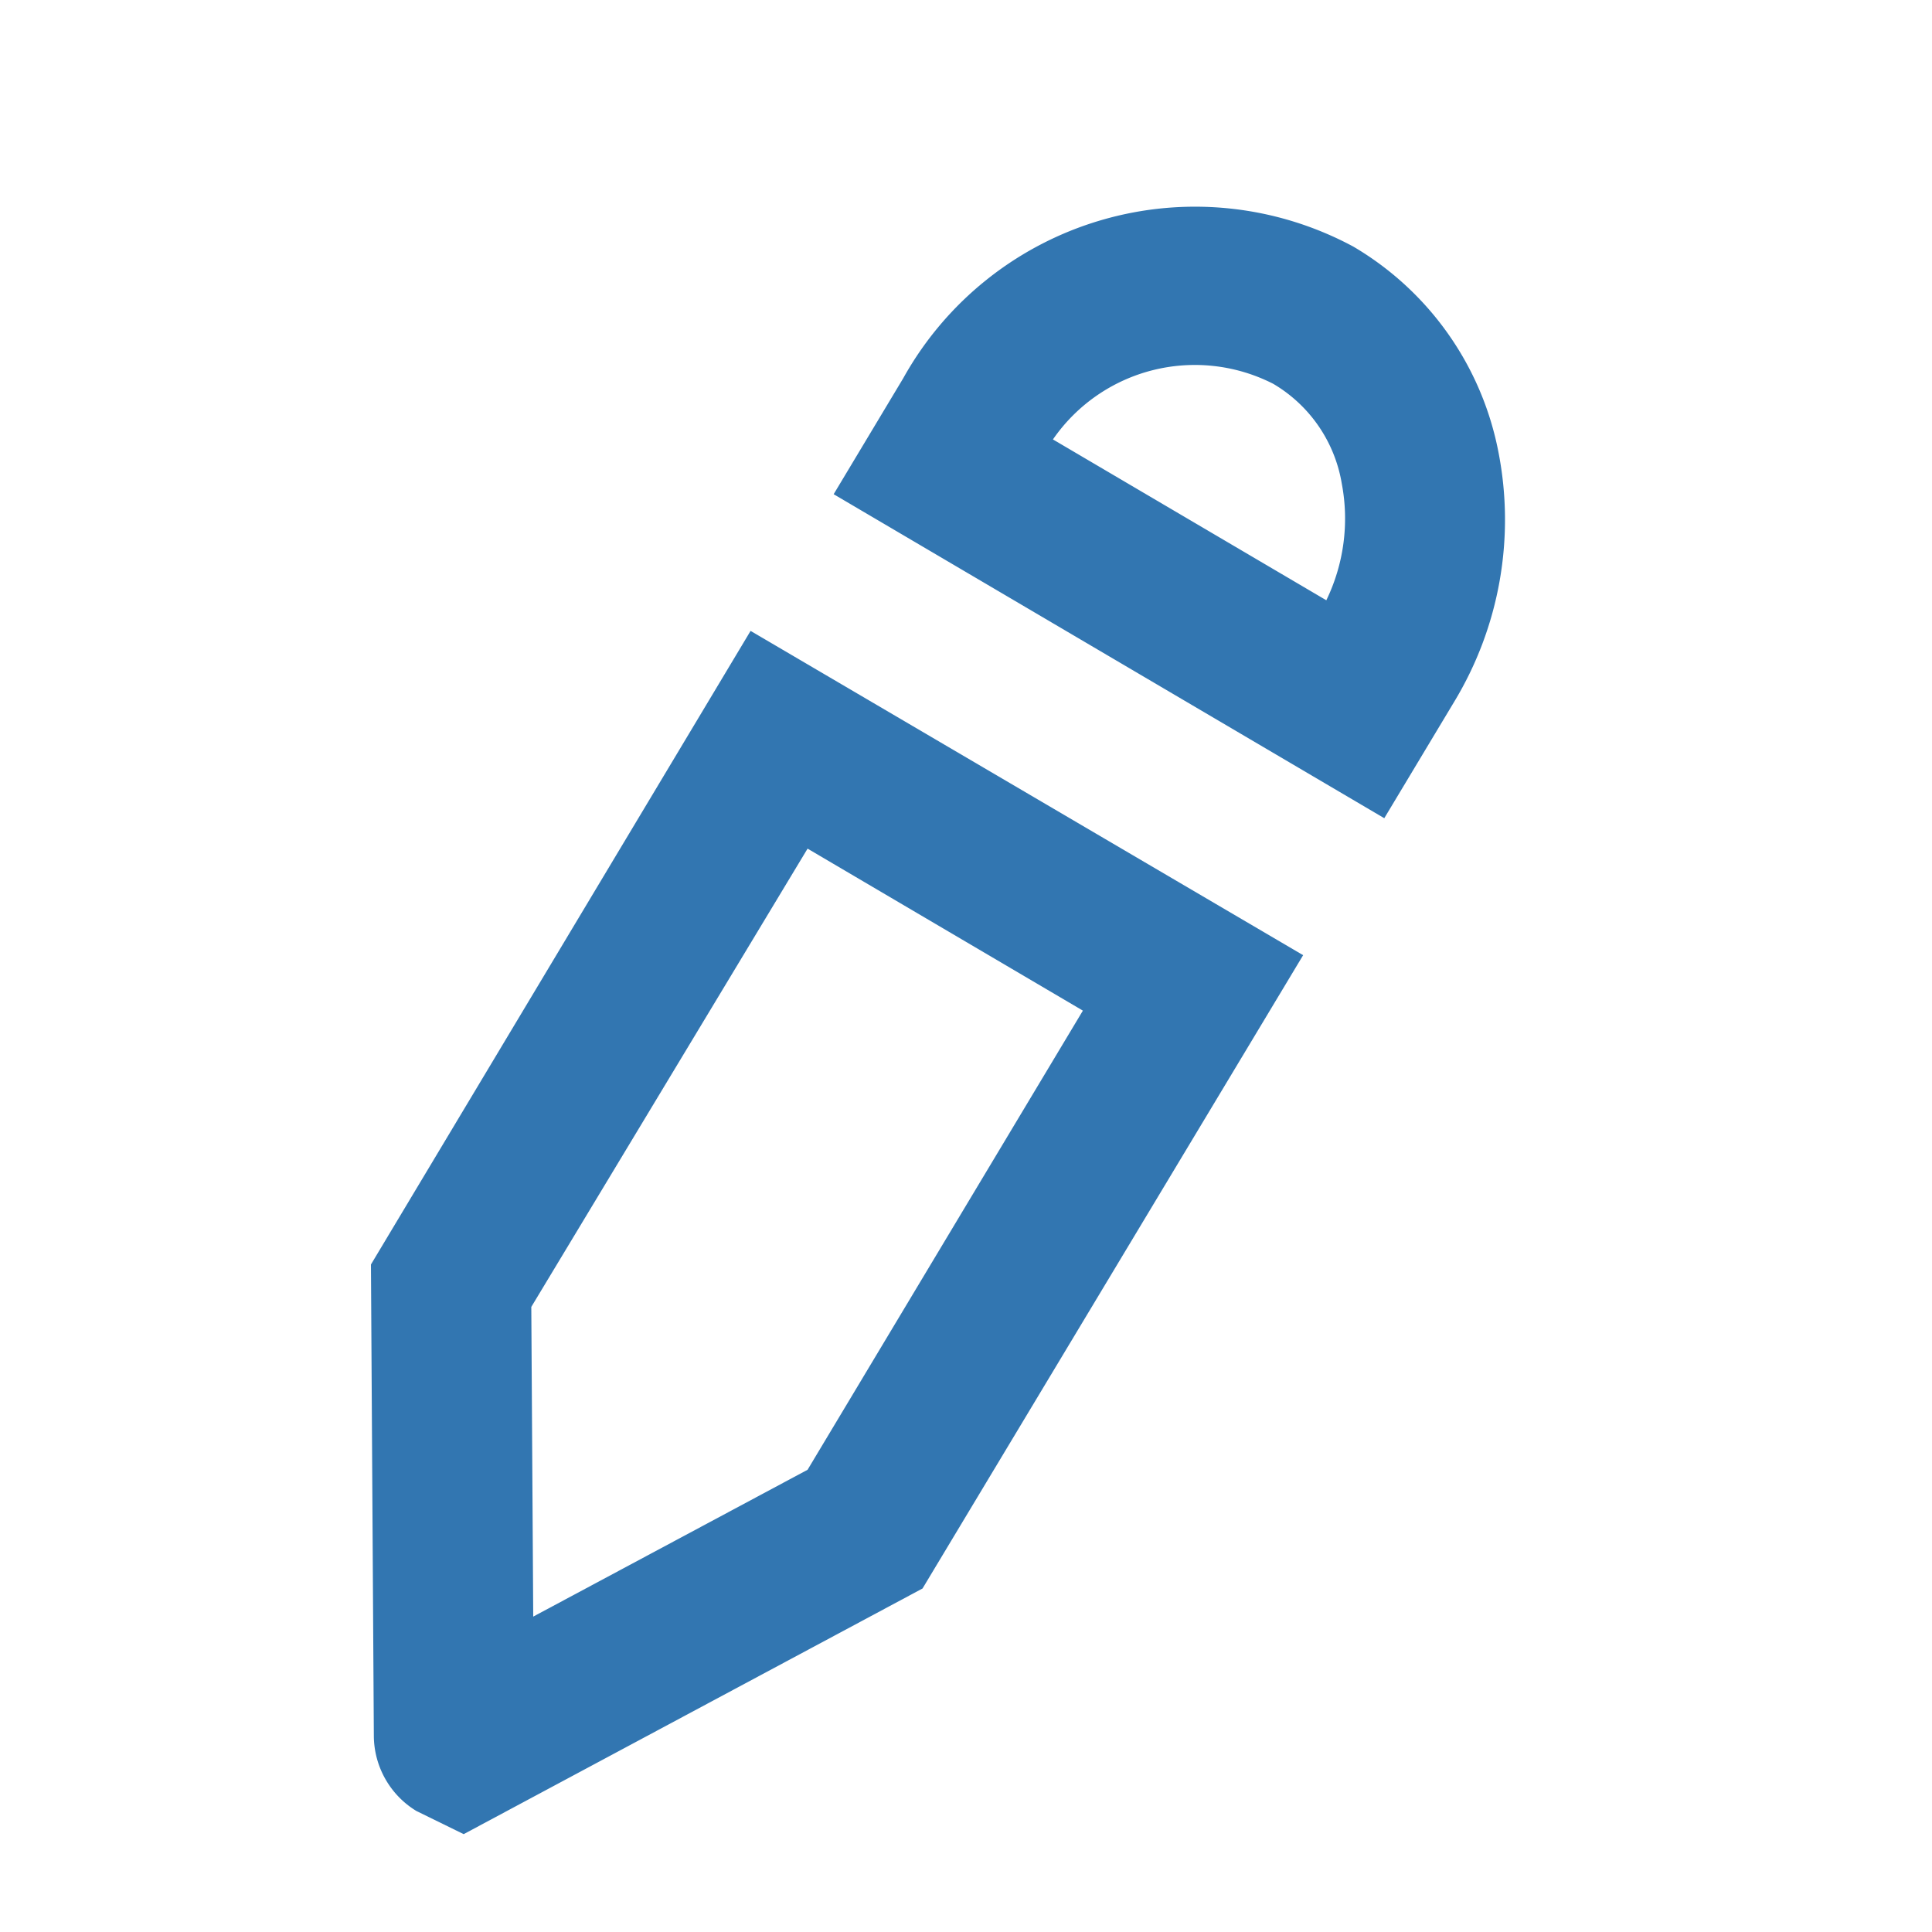<svg xmlns="http://www.w3.org/2000/svg" width="20" height="20" viewBox="0 0 20 20">
  <defs>
    <style>
      .cls-1 {
        fill: #3276b1;
        fill-rule: evenodd;
      }
    </style>
  </defs>
  <g id="edit">
    <path class="cls-1" d="M1437.05,9.271a3.641,3.641,0,0,0,.46-2.6,3.162,3.162,0,0,0-1.5-2.118,3.457,3.457,0,0,0-4.66,1.363l-0.72,1.2,5.7,3.354Zm-1.32-1.057-2.83-1.665a1.785,1.785,0,0,1,2.28-.576,1.481,1.481,0,0,1,.71,1.033A1.939,1.939,0,0,1,1435.73,8.214Zm-9.42,12.533,0.49,0.24,4.75-2.543,3.94-6.556-5.72-3.357-3.93,6.559,0.03,4.88A0.916,0.916,0,0,0,1426.31,20.747Zm4.05-9.962,2.85,1.677-2.85,4.753-2.84,1.52-0.02-3.206Z" transform="translate(-1422 -2)"/>
  </g>
</svg>
